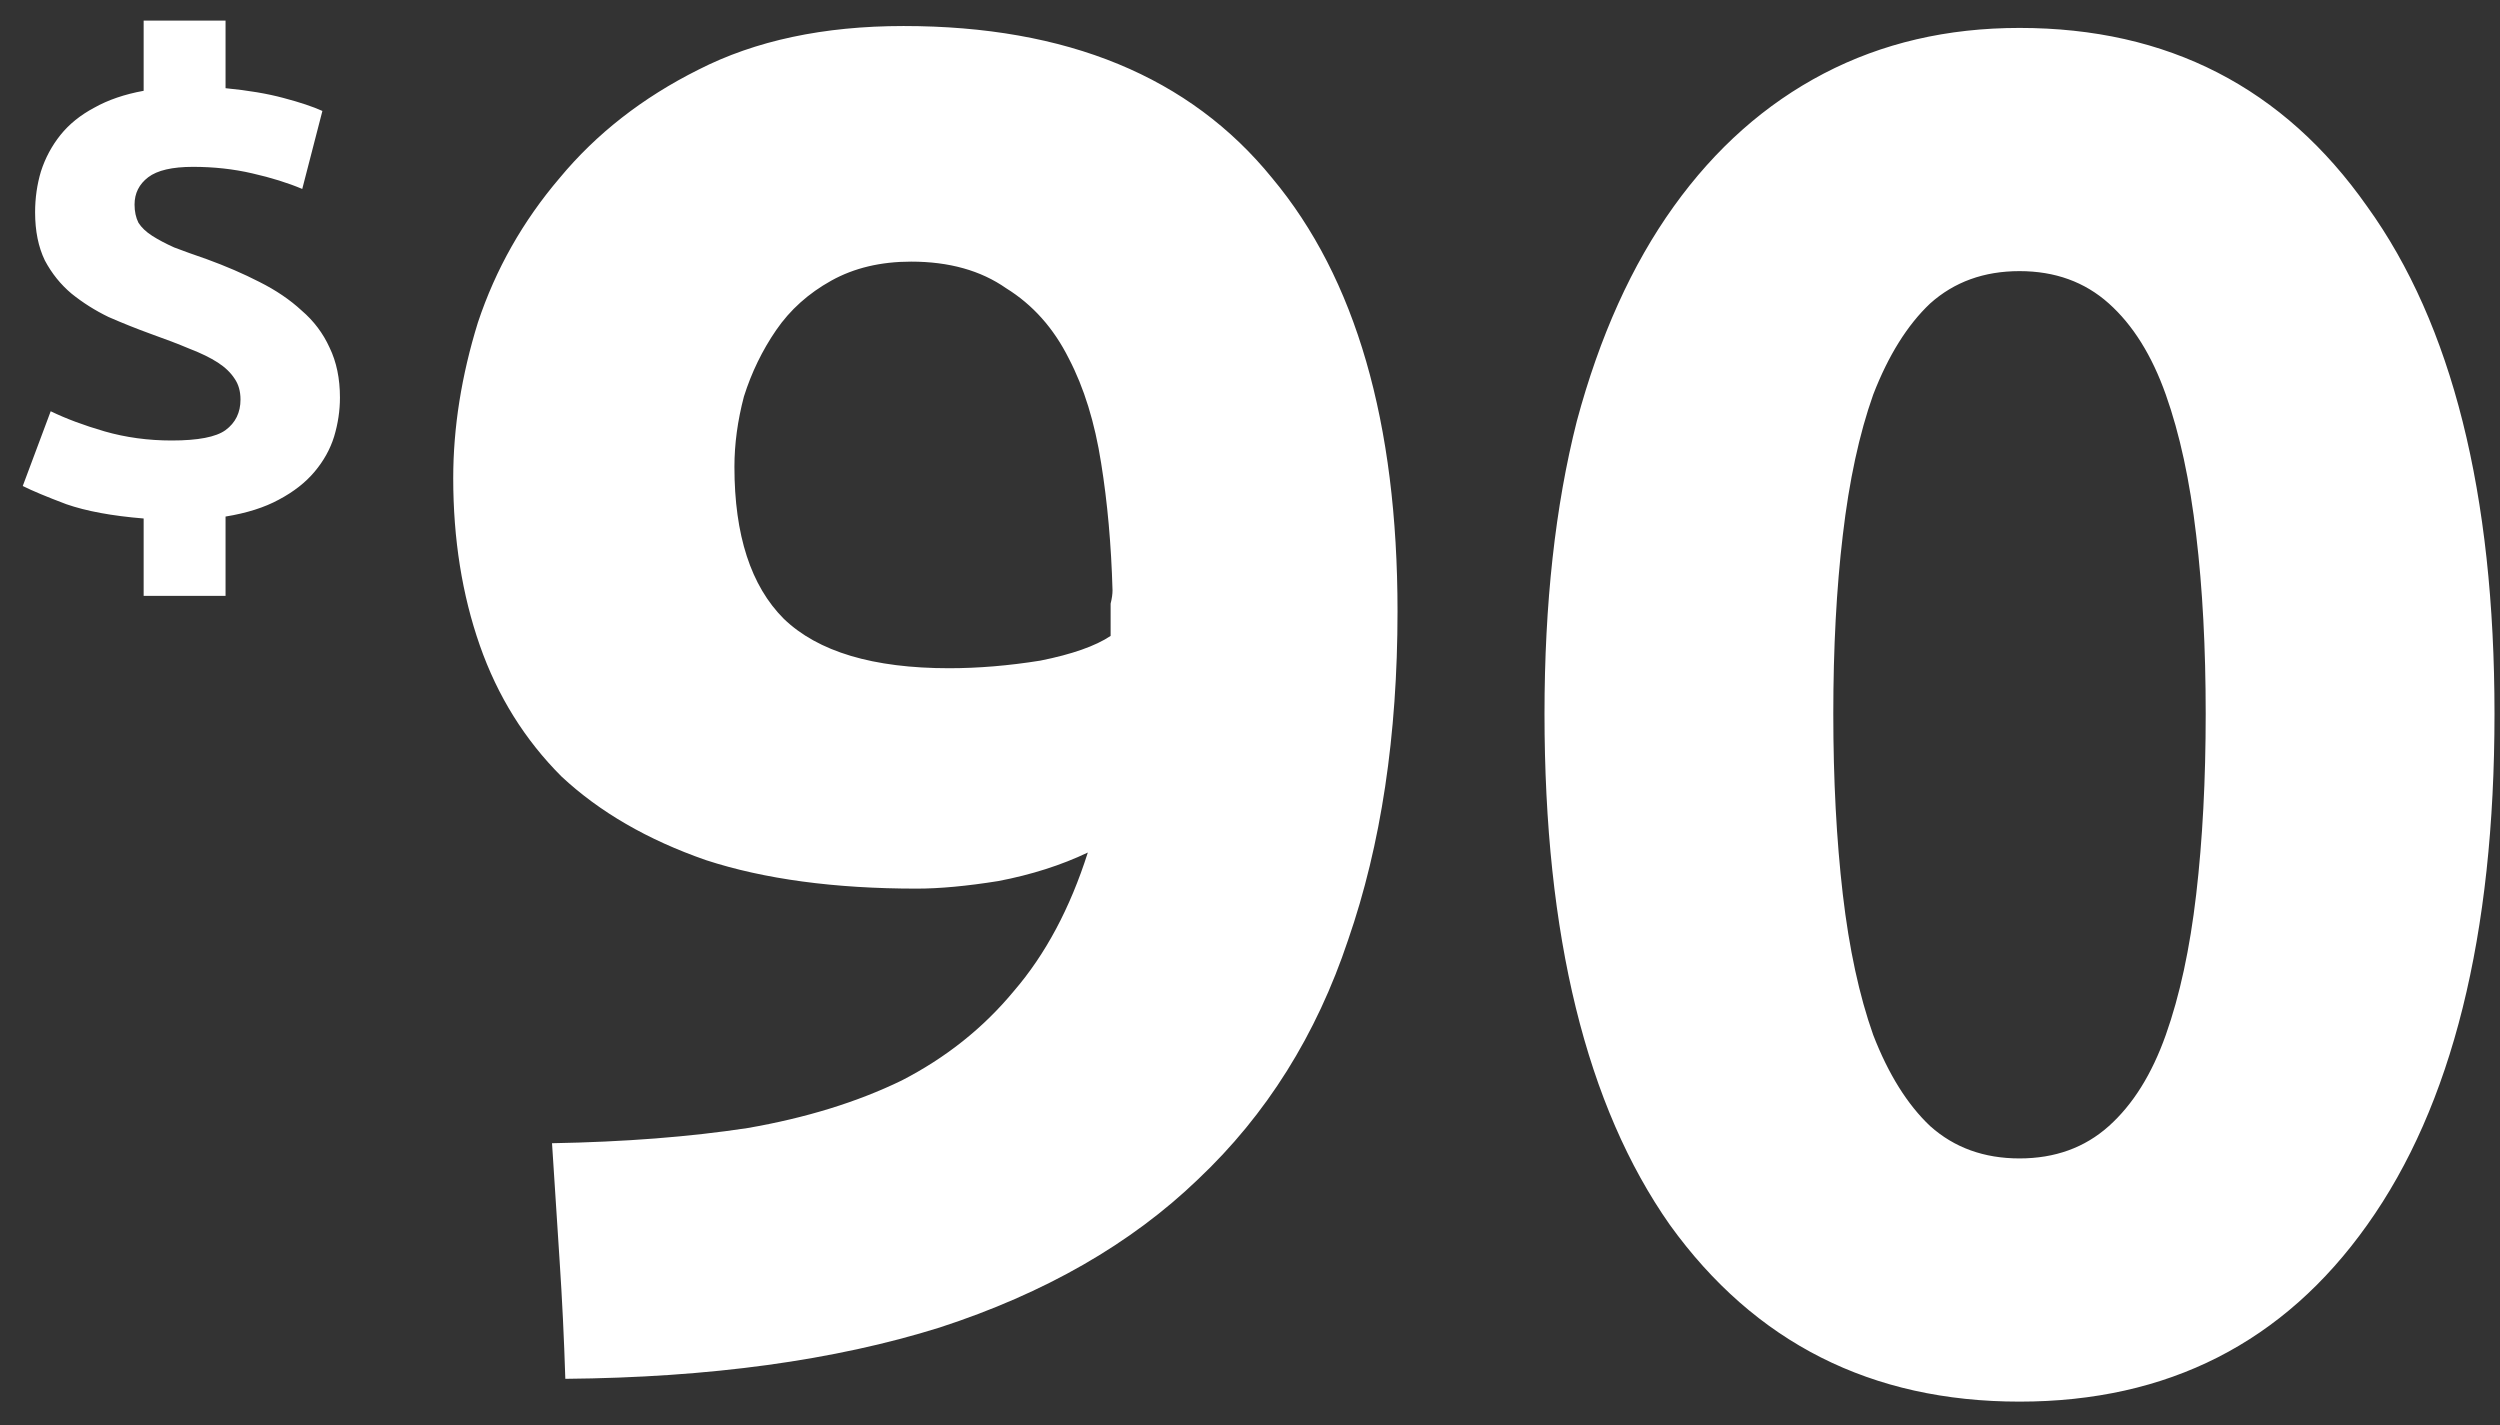 <svg width="100" height="57" viewBox="0 0 100 57" fill="none" xmlns="http://www.w3.org/2000/svg">
<rect x="0" y="0" width="100" height="57" fill="#333333" stroke="none"/>
<path fill-rule="evenodd" clip-rule="evenodd" d="M2.652 20.168C3.449 20.446 4.481 20.636 5.746 20.74V23.834H9.022V20.662C9.871 20.524 10.582 20.298 11.154 19.986C11.743 19.674 12.22 19.302 12.584 18.868C12.948 18.435 13.208 17.967 13.364 17.464C13.52 16.944 13.598 16.424 13.598 15.904C13.598 15.142 13.46 14.474 13.182 13.902C12.922 13.33 12.55 12.836 12.064 12.42C11.596 11.987 11.033 11.606 10.374 11.276C9.733 10.947 9.031 10.644 8.268 10.366C7.765 10.193 7.332 10.037 6.968 9.898C6.621 9.742 6.327 9.586 6.084 9.43C5.841 9.274 5.659 9.101 5.538 8.91C5.434 8.702 5.382 8.46 5.382 8.182C5.382 7.732 5.564 7.368 5.928 7.09C6.292 6.813 6.89 6.674 7.722 6.674C8.554 6.674 9.343 6.761 10.088 6.934C10.851 7.108 11.518 7.316 12.09 7.558L12.896 4.438C12.515 4.265 11.995 4.092 11.336 3.918C10.695 3.745 9.923 3.615 9.022 3.528V0.824H5.746V3.632C4.983 3.771 4.325 3.996 3.77 4.308C3.215 4.603 2.765 4.967 2.418 5.4C2.071 5.834 1.811 6.319 1.638 6.856C1.482 7.376 1.404 7.922 1.404 8.494C1.404 9.24 1.534 9.881 1.794 10.418C2.071 10.938 2.427 11.38 2.86 11.744C3.311 12.108 3.805 12.42 4.342 12.68C4.897 12.923 5.46 13.148 6.032 13.356C6.621 13.564 7.141 13.764 7.592 13.954C8.043 14.128 8.415 14.31 8.71 14.5C9.005 14.691 9.23 14.908 9.386 15.15C9.542 15.376 9.62 15.653 9.62 15.982C9.62 16.502 9.421 16.91 9.022 17.204C8.641 17.482 7.921 17.62 6.864 17.62C5.928 17.62 5.035 17.499 4.186 17.256C3.354 17.014 2.635 16.745 2.028 16.45L0.91 19.44C1.291 19.631 1.872 19.874 2.652 20.168ZM41.613 26.425C40.346 26.628 39.13 26.729 37.965 26.729C34.925 26.729 32.721 26.07 31.353 24.753C30.036 23.436 29.377 21.409 29.377 18.673C29.377 17.761 29.504 16.824 29.757 15.861C30.061 14.898 30.492 14.012 31.049 13.201C31.606 12.39 32.341 11.732 33.253 11.225C34.165 10.718 35.229 10.465 36.445 10.465C37.965 10.465 39.232 10.82 40.245 11.529C41.309 12.188 42.145 13.125 42.753 14.341C43.361 15.506 43.792 16.9 44.045 18.521C44.298 20.092 44.45 21.789 44.501 23.613C44.501 23.765 44.476 23.942 44.425 24.145V24.753V25.437C43.817 25.842 42.88 26.172 41.613 26.425ZM39.941 35.241C41.258 34.988 42.449 34.608 43.513 34.101C42.804 36.33 41.816 38.18 40.549 39.649C39.333 41.118 37.838 42.309 36.065 43.221C34.292 44.082 32.24 44.716 29.909 45.121C27.578 45.476 24.969 45.678 22.081 45.729C22.182 47.35 22.284 48.921 22.385 50.441C22.486 51.961 22.562 53.532 22.613 55.153C28.389 55.102 33.38 54.418 37.585 53.101C41.79 51.733 45.236 49.757 47.921 47.173C50.657 44.589 52.658 41.397 53.925 37.597C55.242 33.797 55.901 29.414 55.901 24.449C55.901 16.9 54.229 11.124 50.885 7.121C47.592 3.068 42.677 1.041 36.141 1.041C32.949 1.041 30.213 1.624 27.933 2.789C25.704 3.904 23.854 5.348 22.385 7.121C20.916 8.844 19.826 10.769 19.117 12.897C18.458 15.025 18.129 17.102 18.129 19.129C18.129 21.561 18.484 23.79 19.193 25.817C19.902 27.844 20.992 29.592 22.461 31.061C23.981 32.48 25.906 33.594 28.237 34.405C30.568 35.165 33.38 35.545 36.673 35.545C37.585 35.545 38.674 35.444 39.941 35.241ZM94.688 48.997C98.083 44.234 99.78 37.42 99.78 28.553C99.78 19.737 98.083 12.973 94.688 8.261C91.344 3.498 86.708 1.117 80.78 1.117C77.892 1.117 75.283 1.725 72.952 2.941C70.622 4.157 68.62 5.93 66.948 8.261C65.276 10.592 63.984 13.454 63.072 16.849C62.211 20.244 61.78 24.145 61.78 28.553C61.78 37.42 63.452 44.234 66.796 48.997C70.191 53.709 74.852 56.065 80.78 56.065C86.708 56.065 91.344 53.709 94.688 48.997ZM87.848 21.409C88.102 23.537 88.228 25.918 88.228 28.553C88.228 31.188 88.102 33.594 87.848 35.773C87.595 37.952 87.19 39.826 86.632 41.397C86.075 42.968 85.315 44.184 84.352 45.045C83.39 45.906 82.199 46.337 80.78 46.337C79.362 46.337 78.171 45.906 77.208 45.045C76.296 44.184 75.536 42.968 74.928 41.397C74.371 39.826 73.966 37.952 73.712 35.773C73.459 33.594 73.332 31.188 73.332 28.553C73.332 25.918 73.459 23.537 73.712 21.409C73.966 19.23 74.371 17.356 74.928 15.785C75.536 14.214 76.296 12.998 77.208 12.137C78.171 11.276 79.362 10.845 80.78 10.845C82.199 10.845 83.39 11.276 84.352 12.137C85.315 12.998 86.075 14.214 86.632 15.785C87.19 17.356 87.595 19.23 87.848 21.409Z" fill="white"/>
</svg>
